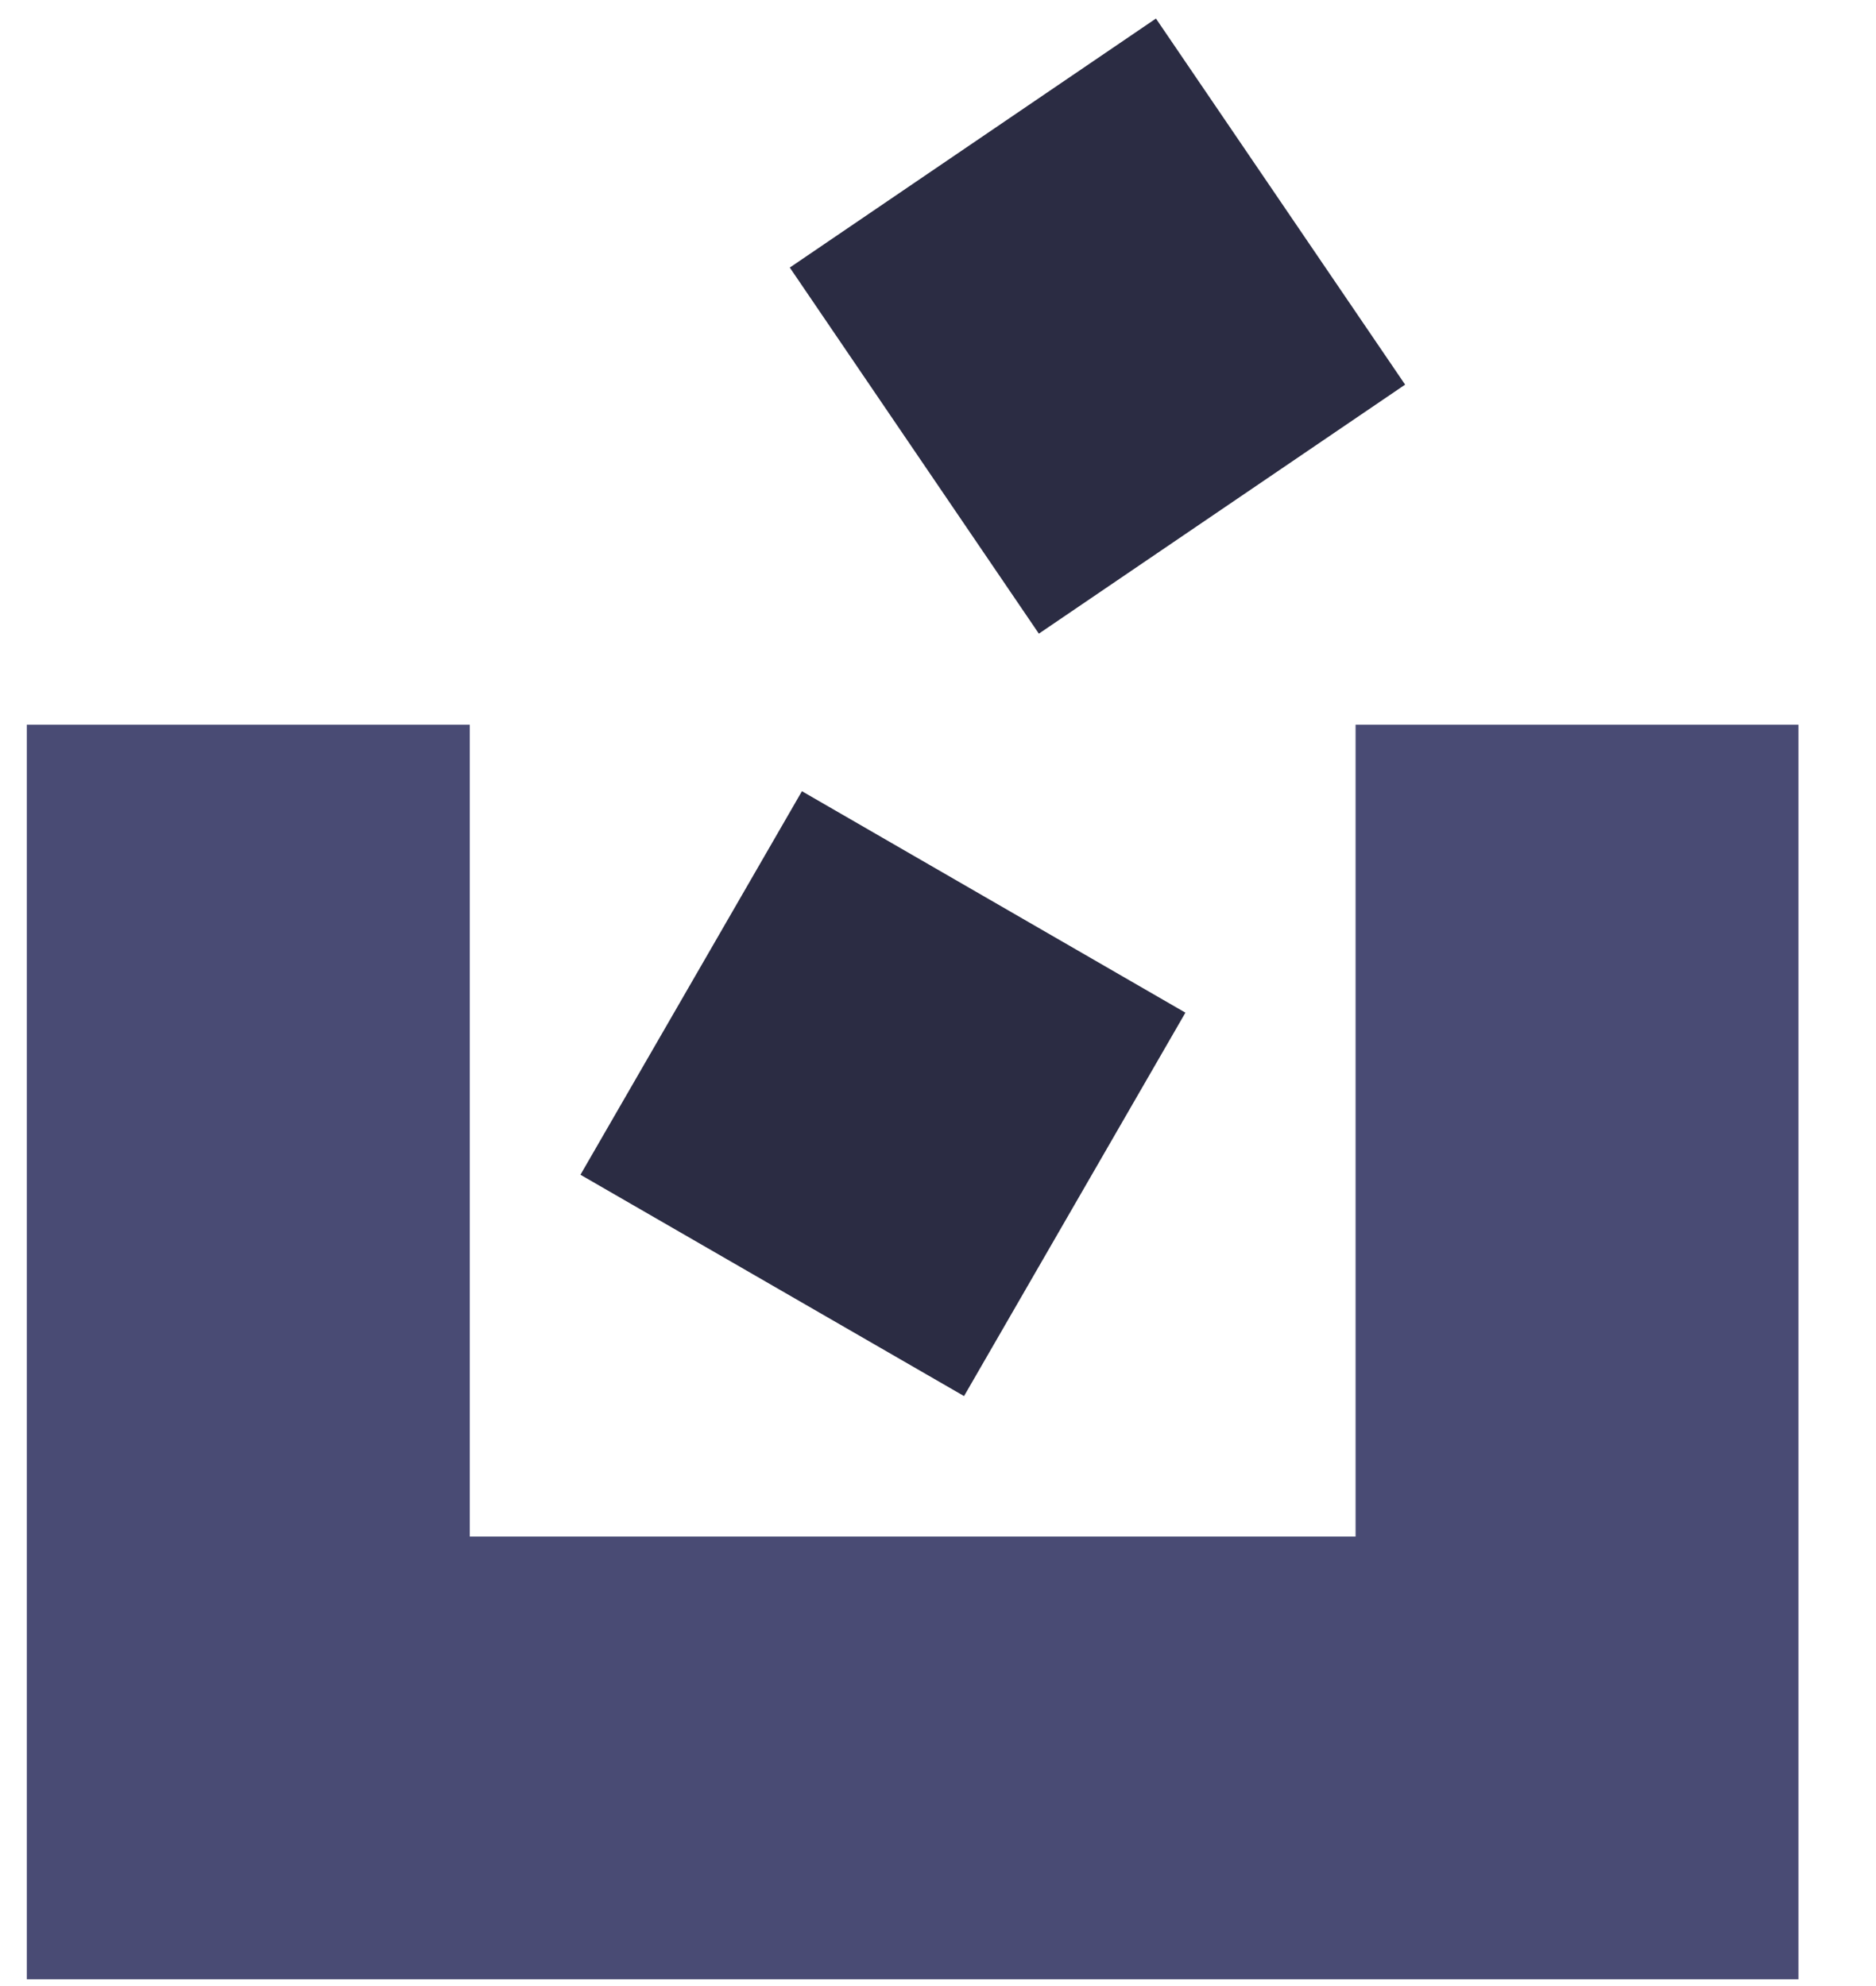 <?xml version="1.0" encoding="UTF-8"?>
<svg width="17px" height="18px" viewBox="0 0 17 18" version="1.1" xmlns="http://www.w3.org/2000/svg" xmlns:xlink="http://www.w3.org/1999/xlink">
    <title>收集备份</title>
    <g id="将康管理1.8.0" stroke="none" stroke-width="1" fill="none" fill-rule="evenodd">
        <g id="侧边栏备份" transform="translate(-621, -581)" fill-rule="nonzero">
            <g id="收集备份" transform="translate(621, 581)">
                <polygon id="路径" fill="#494B74" points="12.284 6.568 12.284 13.926 4.257 13.926 4.257 6.568 0.243 6.568 0.243 17.939 16.297 17.939 16.297 6.568"></polygon>
                <path d="M5.26,10.647 L7.267,7.171 L10.742,9.178 L8.736,12.653 L5.26,10.647 Z M7.157,2.425 L10.475,0.168 L12.733,3.486 L9.414,5.743 L7.157,2.425 Z" id="形状" fill="#2B2C43"></path>
            </g>
        </g>
    </g>
</svg>